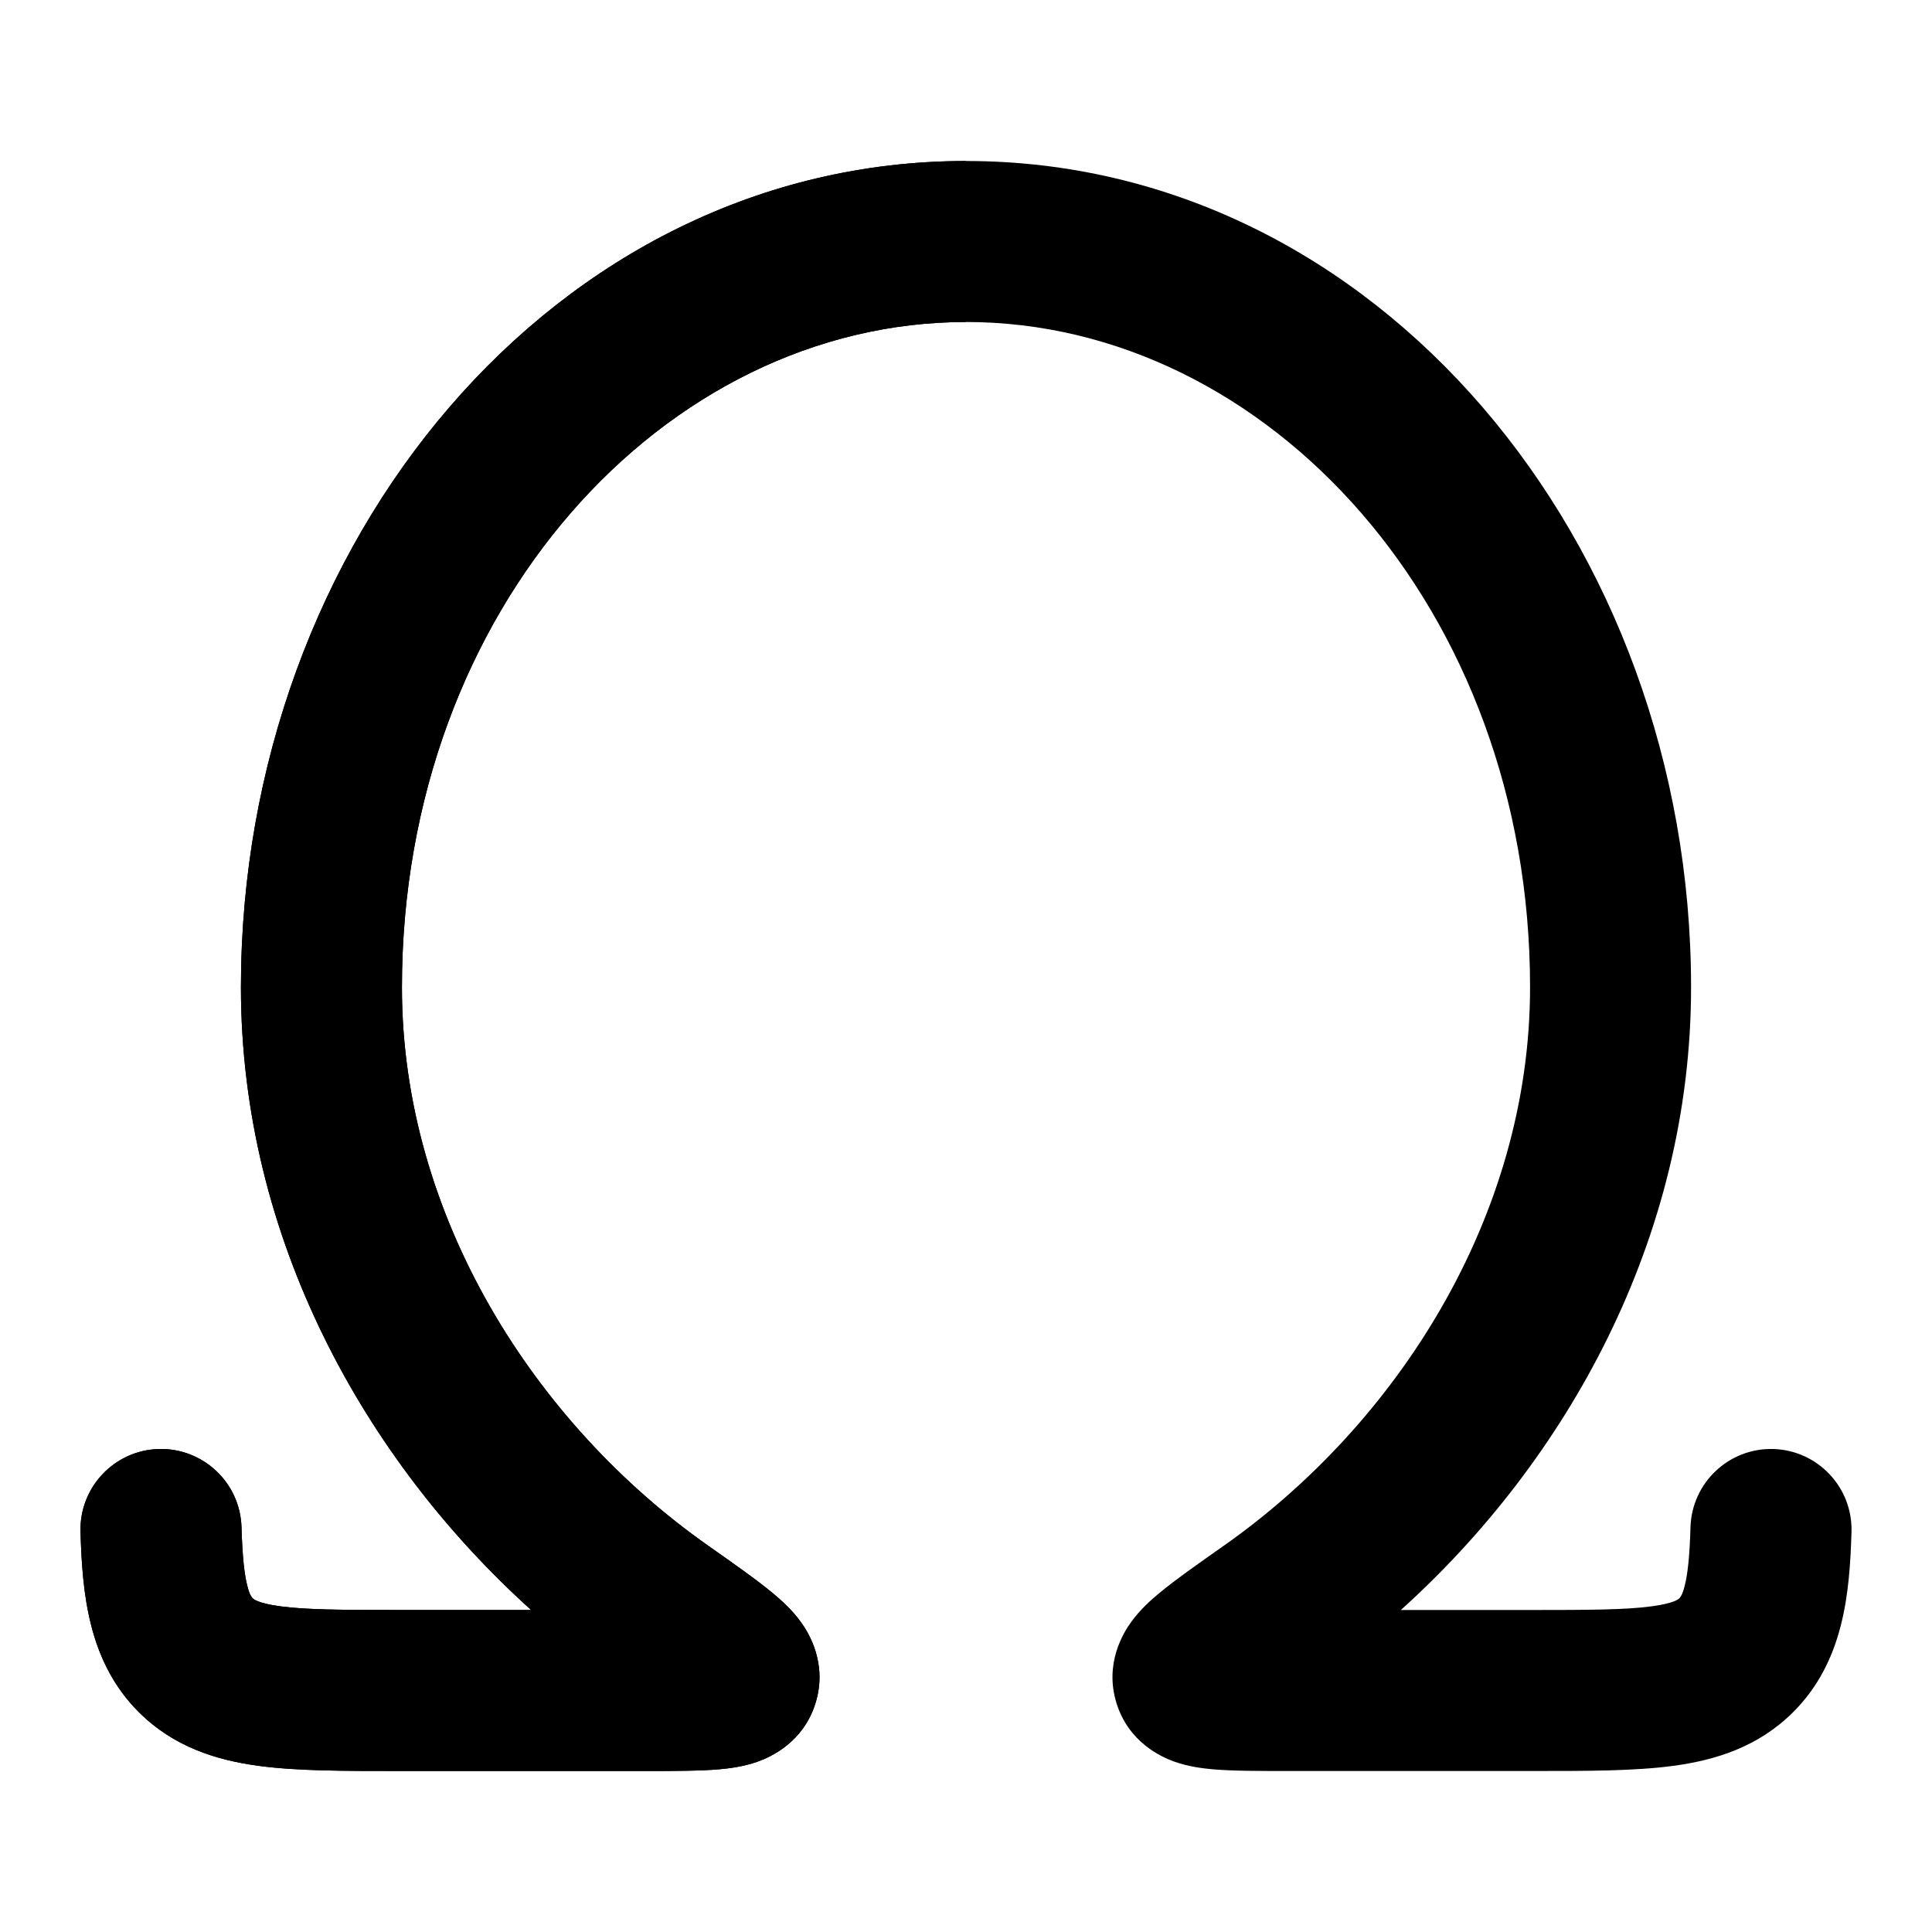 <svg width="24" height="24" viewBox="0 0 24 24" xmlns="http://www.w3.org/2000/svg">
<path class="pr-icon-bulk-secondary" d="M12 4C8.262 4 4.993 7.558 4.993 12.264C4.993 15.121 6.655 17.695 8.797 19.201C9.099 19.413 9.413 19.634 9.606 19.796C9.702 19.876 9.839 19.997 9.949 20.15C10.042 20.278 10.286 20.665 10.129 21.162C9.977 21.644 9.576 21.825 9.414 21.883C9.235 21.947 9.055 21.968 8.932 21.979C8.688 22 8.36 22 8.009 22H8.009H4.932C4.278 22 3.689 22 3.213 21.936C2.694 21.866 2.161 21.704 1.724 21.268C1.095 20.64 1.023 19.792 1 19.03C0.984 18.478 1.418 18.017 1.97 18C2.522 17.984 2.983 18.418 3 18.97C3.011 19.342 3.036 19.561 3.073 19.703C3.102 19.818 3.129 19.844 3.137 19.852L3.138 19.853C3.144 19.86 3.192 19.915 3.48 19.954C3.807 19.998 4.258 20 4.994 20H6.598C4.536 18.142 2.993 15.386 2.993 12.264C2.993 6.737 6.894 2 12 2C17.106 2 21.007 6.737 21.007 12.264C21.007 15.386 19.464 18.142 17.402 20H19.006C19.742 20 20.194 19.998 20.52 19.954C20.808 19.915 20.856 19.86 20.862 19.854L20.863 19.852C20.871 19.844 20.898 19.818 20.927 19.703C20.964 19.561 20.989 19.342 21 18.97C21.017 18.418 21.478 17.984 22.03 18C22.582 18.017 23.016 18.478 23 19.03C22.977 19.792 22.905 20.64 22.276 21.268C21.839 21.704 21.306 21.866 20.787 21.936C20.311 22 19.722 22 19.068 22H15.991H15.991C15.64 22 15.312 22 15.068 21.979C14.945 21.968 14.765 21.947 14.586 21.883C14.424 21.825 14.023 21.644 13.871 21.162C13.714 20.665 13.958 20.278 14.051 20.15C14.161 19.997 14.297 19.876 14.394 19.796C14.587 19.634 14.901 19.413 15.203 19.201C17.345 17.695 19.007 15.121 19.007 12.264C19.007 7.558 15.738 4 12 4Z" fill="currentColor"/>
<path class="pr-icon-bulk-primary" d="M12 4C8.262 4 4.993 7.558 4.993 12.264C4.993 15.121 6.655 17.695 8.797 19.201C9.099 19.413 9.413 19.634 9.606 19.796C9.702 19.876 9.839 19.997 9.949 20.15C10.042 20.278 10.286 20.665 10.129 21.162C9.977 21.644 9.576 21.825 9.414 21.883C9.235 21.947 9.055 21.968 8.932 21.979C8.688 22 8.36 22 8.009 22H8.009H4.932C4.278 22 3.689 22 3.213 21.936C2.694 21.866 2.161 21.704 1.724 21.268C1.095 20.64 1.023 19.792 1 19.03C0.984 18.478 1.418 18.017 1.97 18C2.522 17.984 2.983 18.418 3 18.97C3.011 19.342 3.036 19.561 3.073 19.703C3.102 19.818 3.129 19.844 3.137 19.852L3.138 19.853C3.144 19.86 3.192 19.915 3.48 19.954C3.807 19.998 4.258 20 4.994 20H6.598C4.536 18.142 2.993 15.386 2.993 12.264C2.993 6.737 6.894 2 12 2V4Z" fill="currentColor"/>
</svg>

